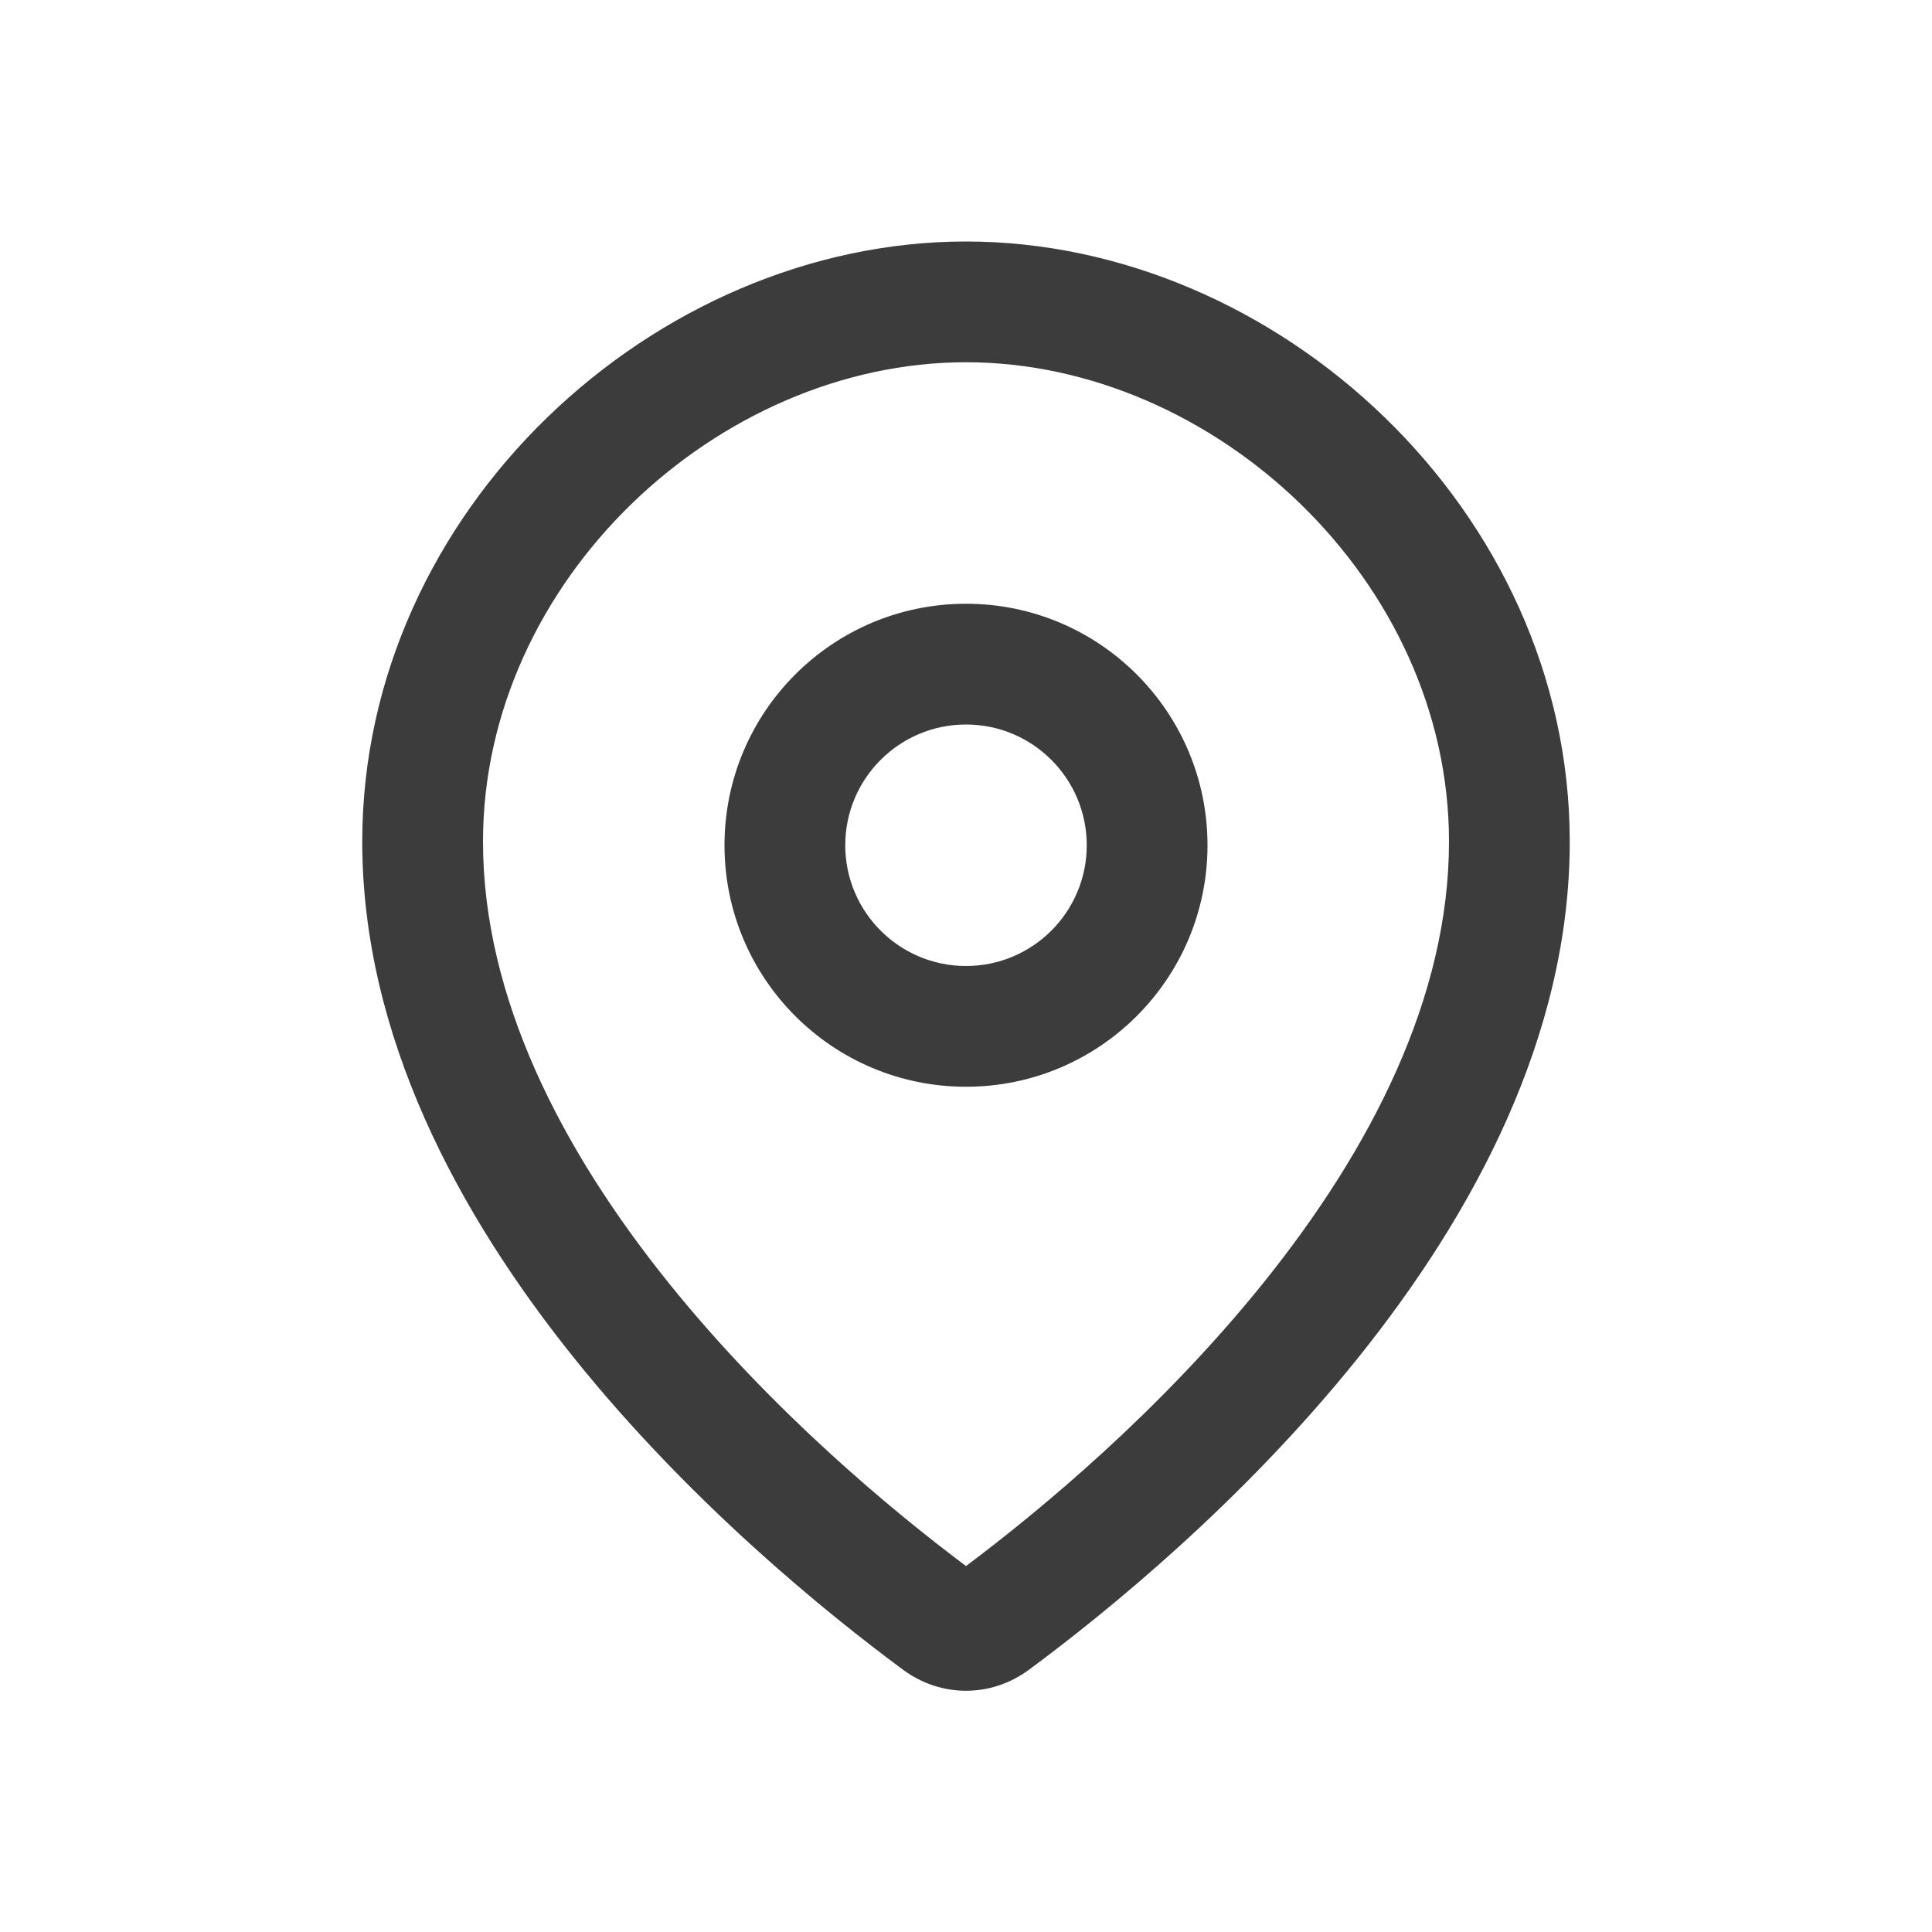 <svg width="24" height="24" viewBox="0 0 24 24" fill="none" xmlns="http://www.w3.org/2000/svg">
<path fill-rule="evenodd" clip-rule="evenodd" d="M15 10.5C15 12.157 13.657 13.5 12 13.5C10.343 13.5 9 12.157 9 10.5C9 8.843 10.343 7.5 12 7.5C13.657 7.5 15 8.843 15 10.5ZM13.5 10.5C13.5 11.328 12.828 12 12 12C11.172 12 10.5 11.328 10.5 10.5C10.5 9.672 11.172 9 12 9C12.828 9 13.5 9.672 13.5 10.5Z" fill="#3C3C3C"/>
<path fill-rule="evenodd" clip-rule="evenodd" d="M19.5 10.455C19.5 15.29 14.702 19.322 12.781 20.743C12.311 21.09 11.689 21.09 11.219 20.743C9.298 19.322 4.5 15.29 4.5 10.455C4.5 6.338 8.134 3 12 3C15.866 3 19.5 6.338 19.5 10.455ZM18 10.455C18 12.382 17.035 14.27 15.692 15.939C14.417 17.524 12.921 18.764 12 19.454C11.079 18.764 9.583 17.524 8.308 15.939C6.965 14.27 6 12.382 6 10.455C6 7.21 8.918 4.5 12 4.5C15.082 4.5 18 7.21 18 10.455Z" fill="#3C3C3C"/>
</svg>
